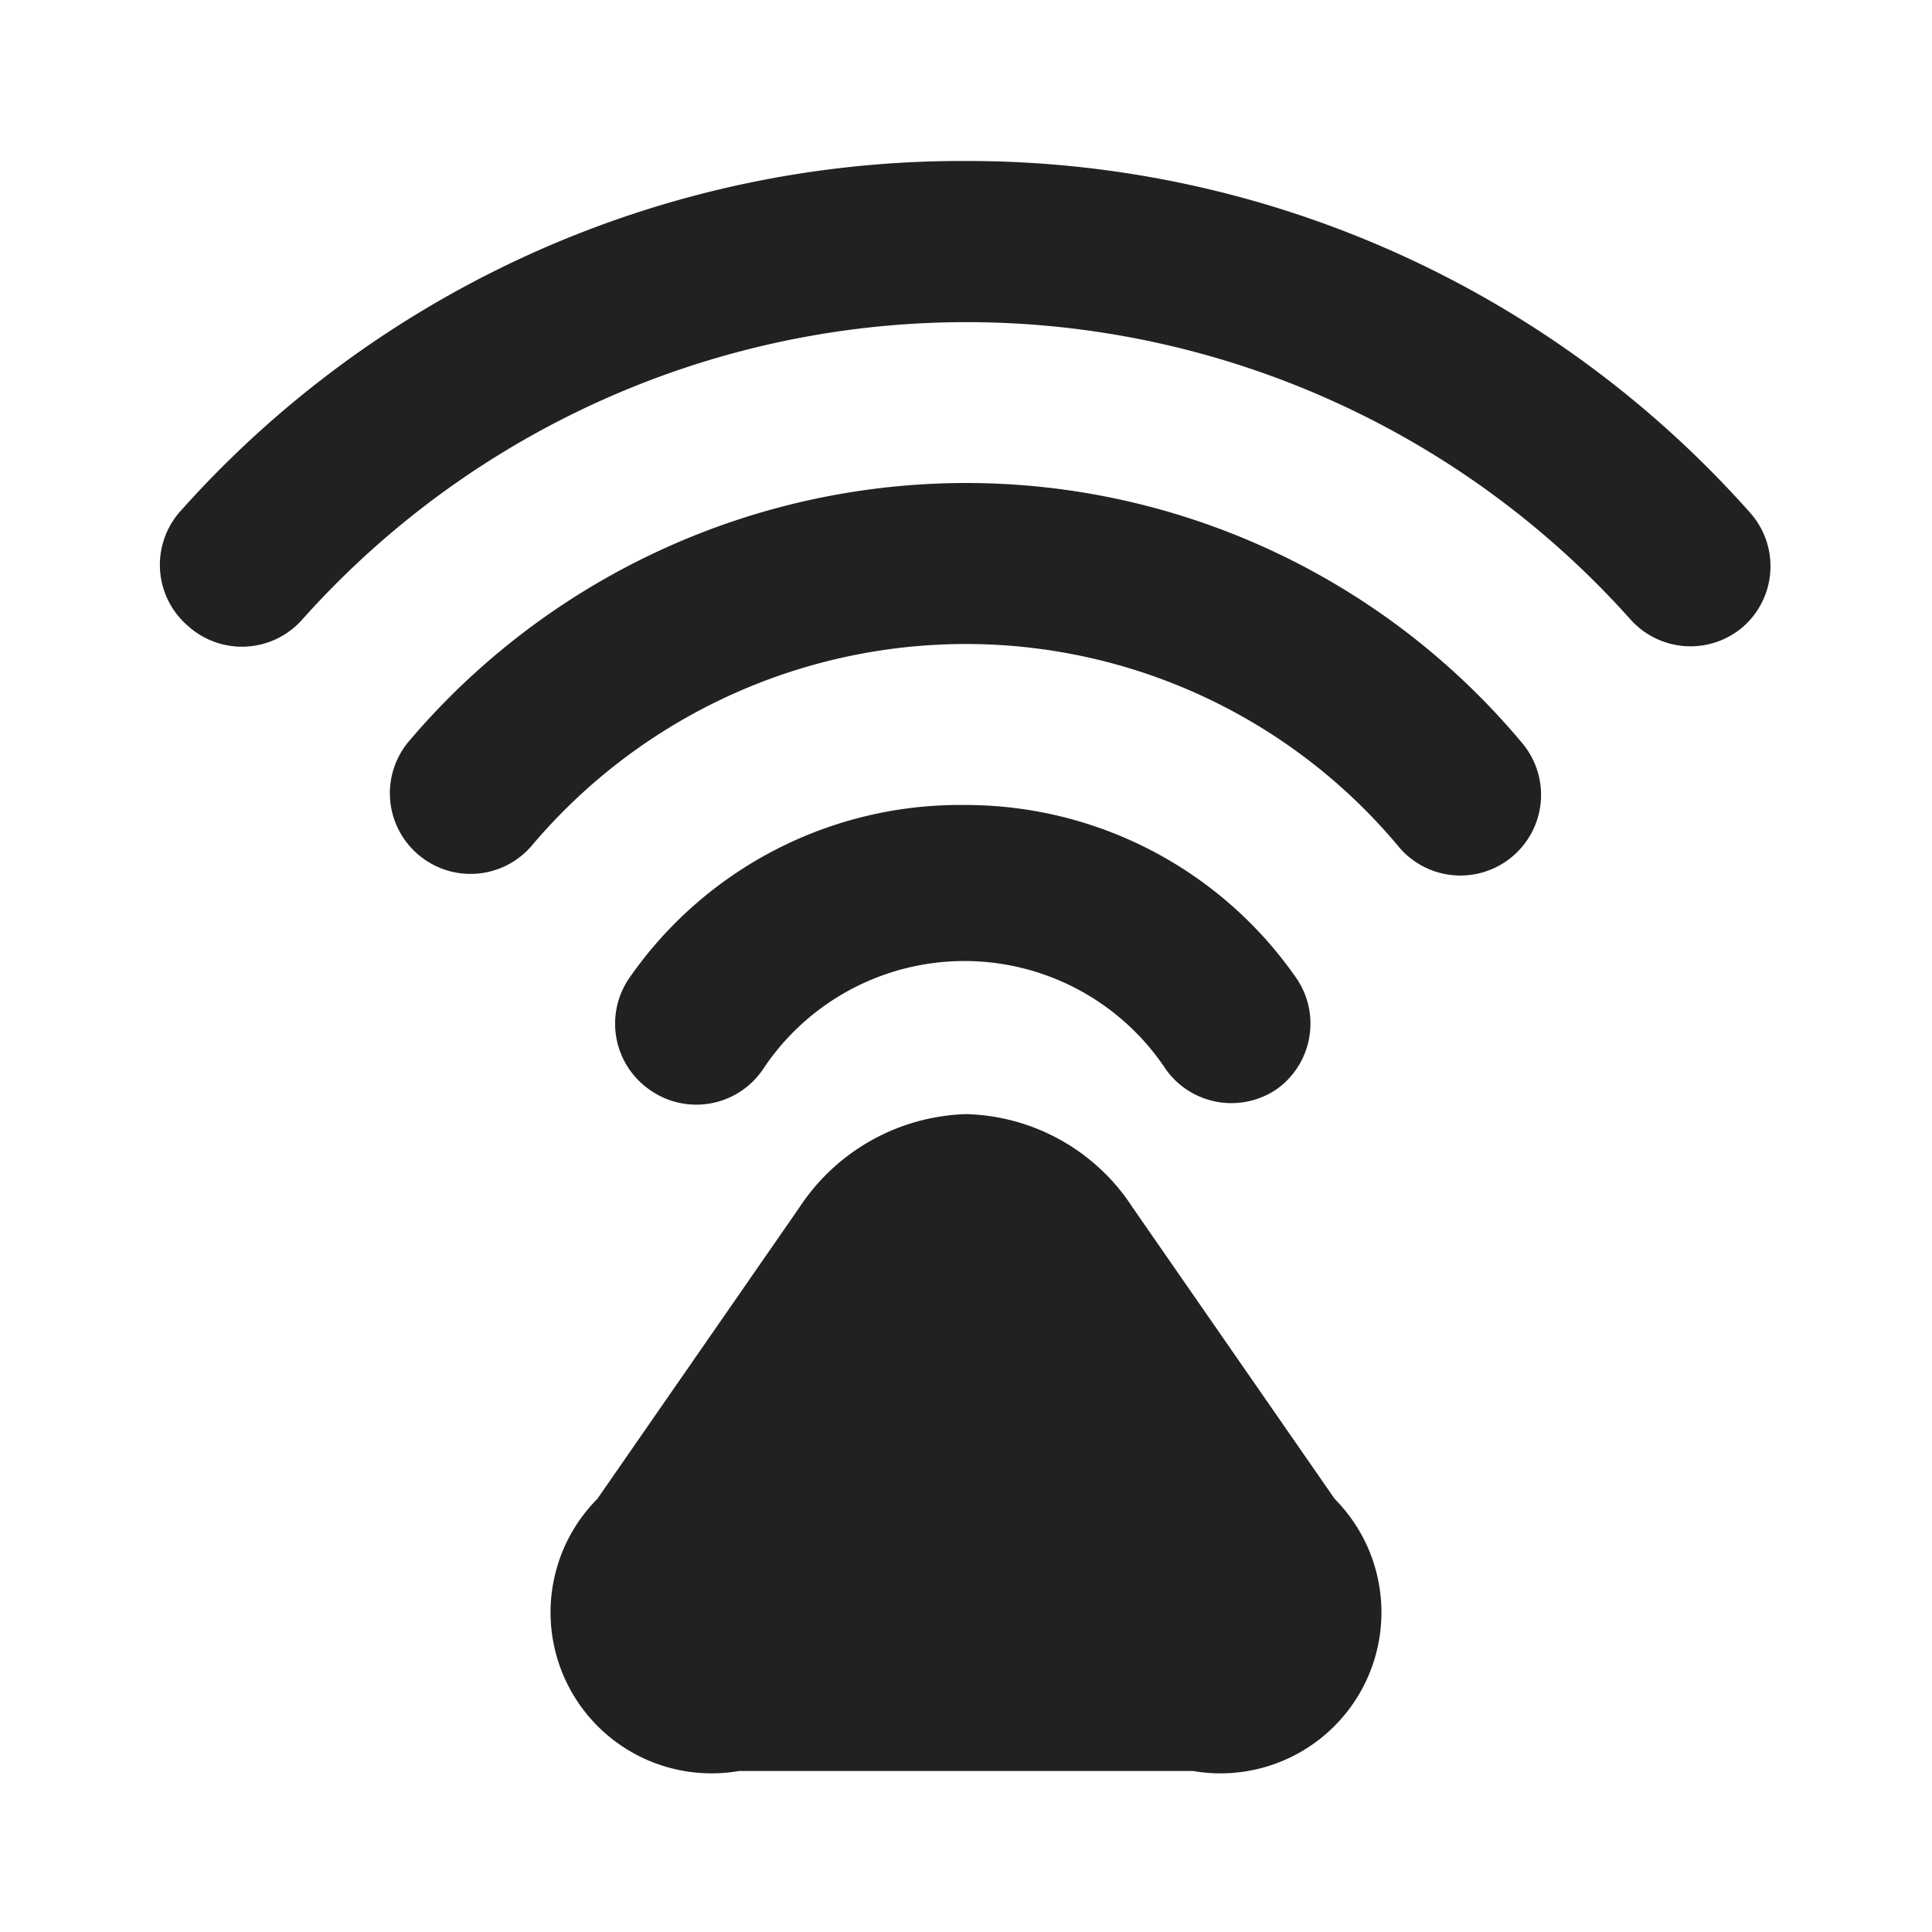 <svg xmlns="http://www.w3.org/2000/svg" viewBox="0 0 24 24"><title>wifi-fill</title><path fill="#212121" d="M16.11,12.16a1,1,0,0,1-.25,1.37,1,1,0,0,1-1.38-.25,3,3,0,0,0-5,0,1,1,0,0,1-1.42.25,1,1,0,0,1-.25-1.37A5,5,0,0,1,12,10,5,5,0,0,1,16.11,12.16ZM12,6A9.08,9.08,0,0,0,5.07,9.22a1,1,0,0,0,.13,1.4,1,1,0,0,0,1.41-.12A7.06,7.06,0,0,1,12,8a7,7,0,0,1,5.36,2.5,1,1,0,0,0,1.45.12,1,1,0,0,0,.09-1.4A9,9,0,0,0,12,6Zm0-4A13,13,0,0,0,2.25,6.34a1,1,0,0,0,.09,1.44,1,1,0,0,0,1.42-.09,11.06,11.06,0,0,1,16.49,0,1,1,0,0,0,1.41.09,1,1,0,0,0,.09-1.4A13,13,0,0,0,12,2Zm0,11.84A2.57,2.57,0,0,0,9.93,15L7.42,18.62A2,2,0,0,0,9.18,22h5.64a2,2,0,0,0,1.76-3.38L14.07,15A2.54,2.54,0,0,0,12,13.84Z"/></svg>